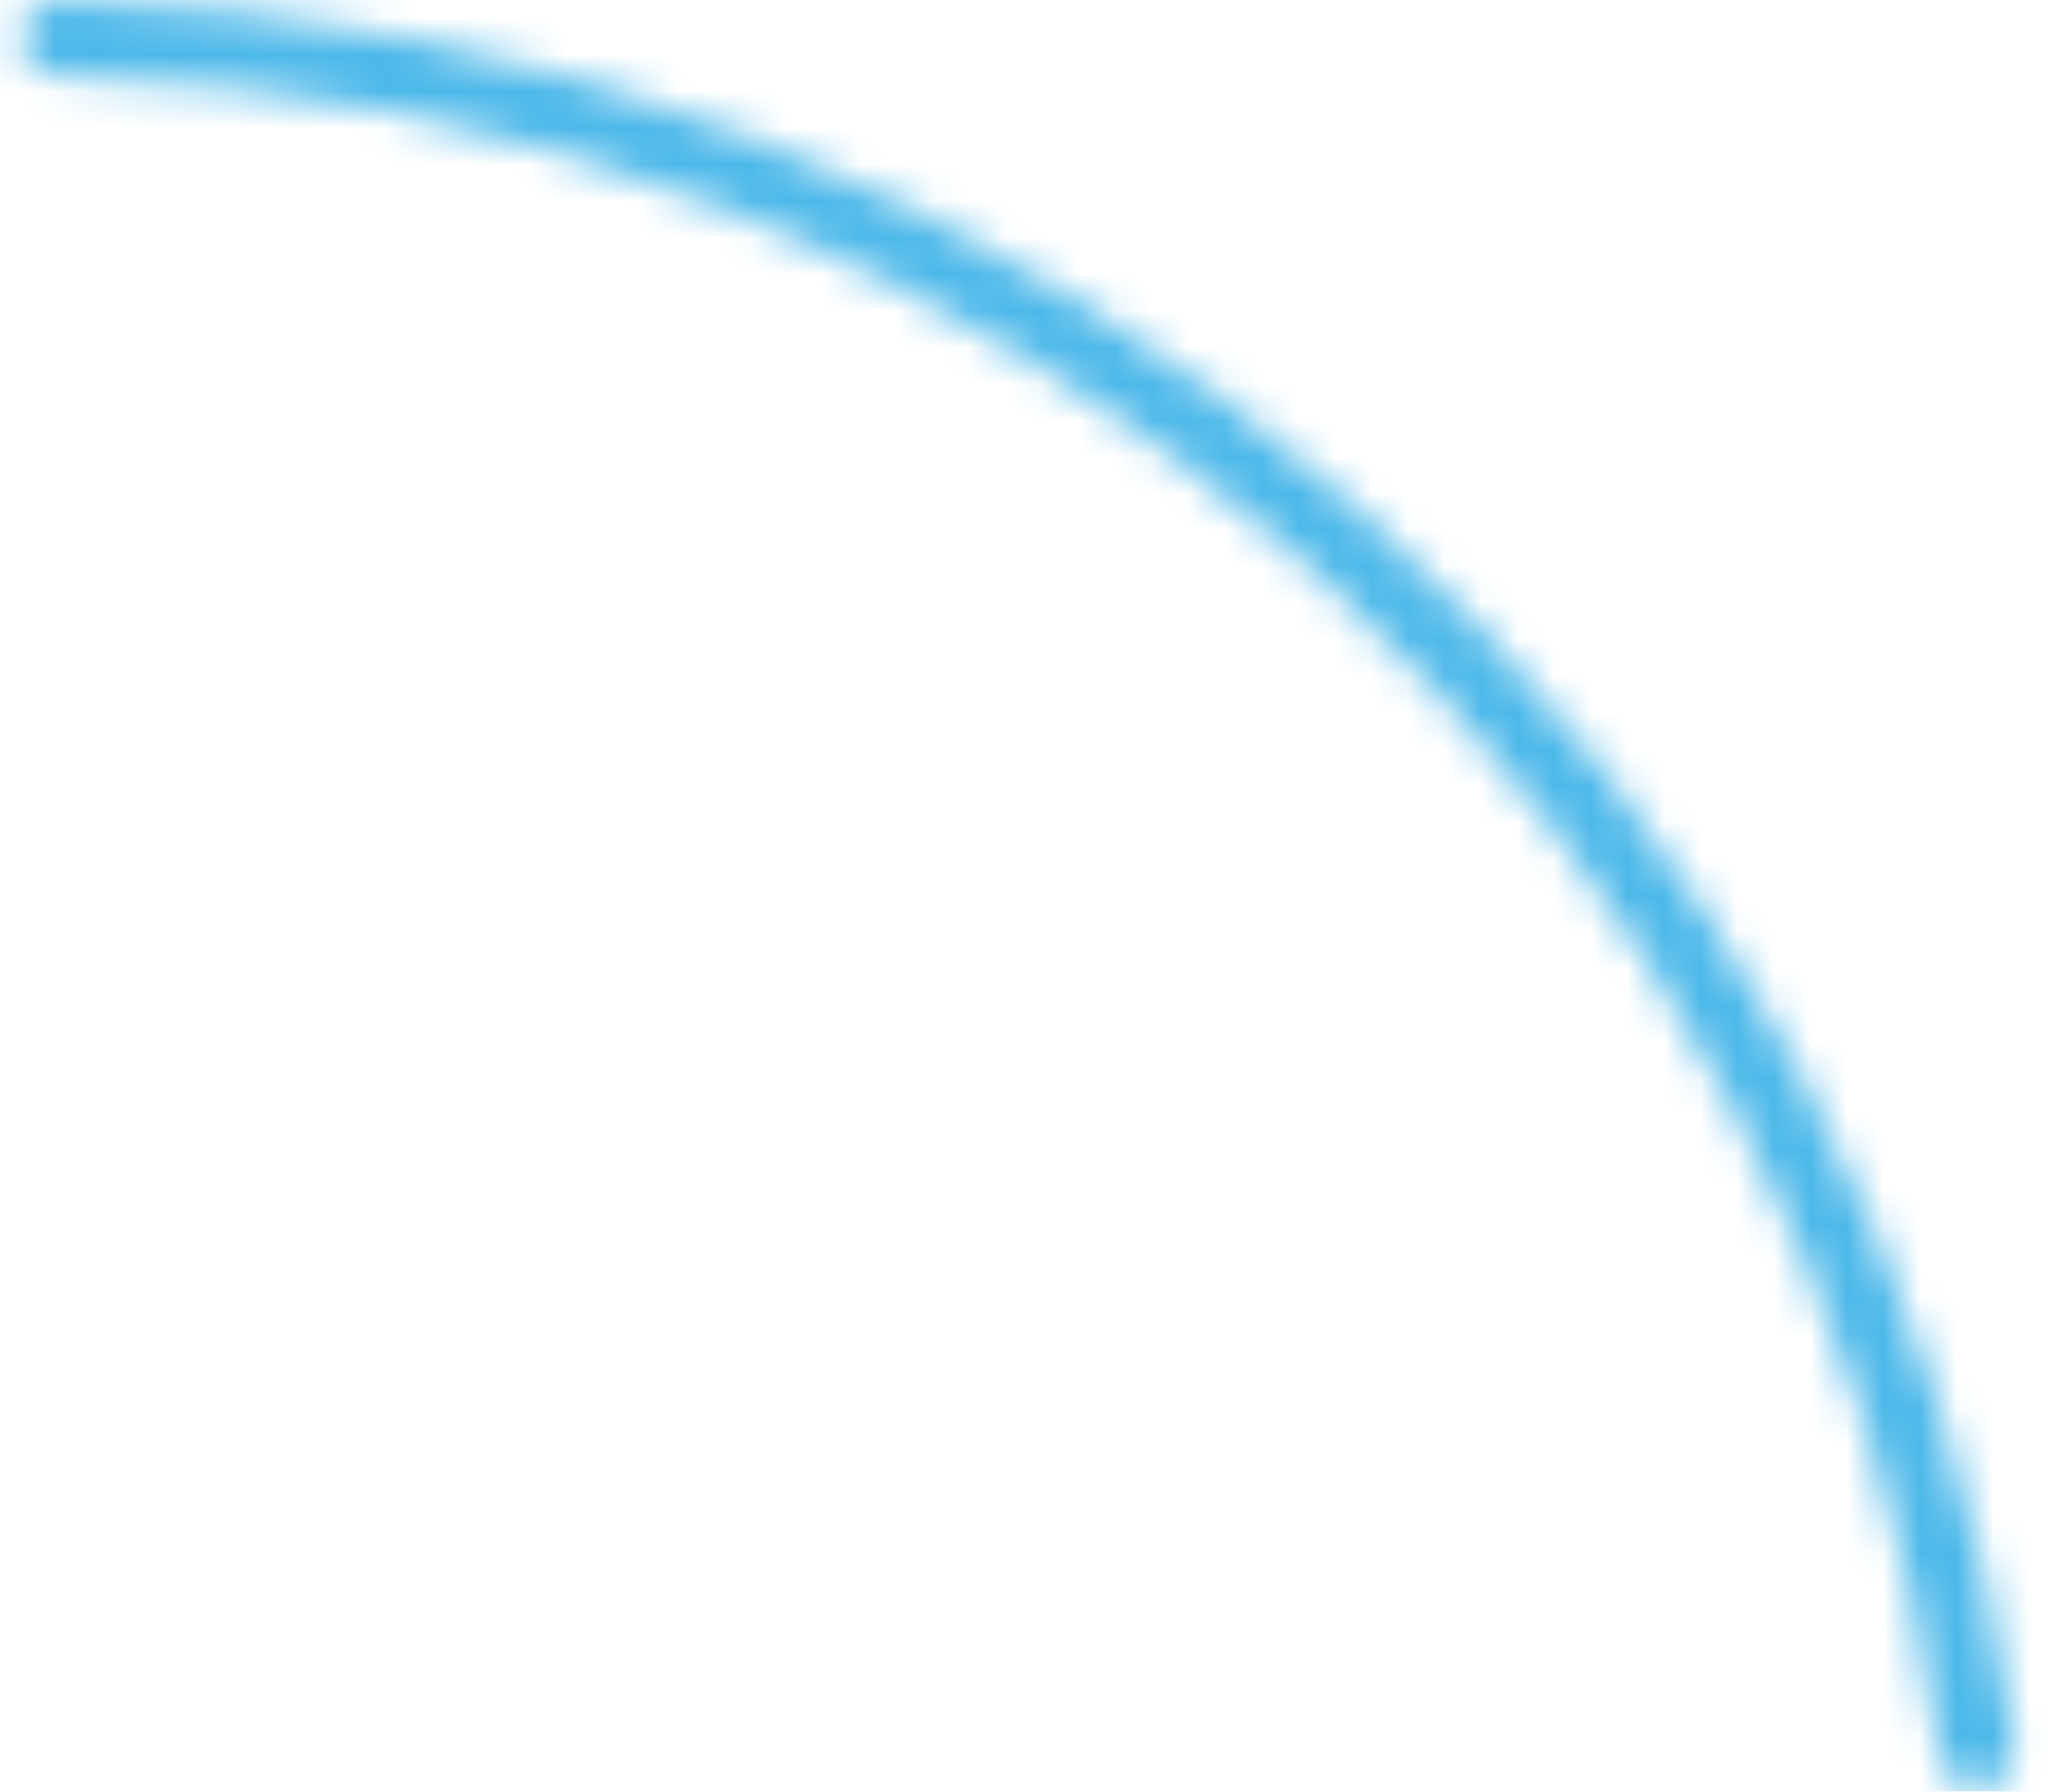 <svg width="56" height="49" viewBox="0 0 56 49" fill="none" xmlns="http://www.w3.org/2000/svg">
<mask id="path-1-inside-1_1516_43073" fill="white">
<path d="M0.572 1.036C0.572 0.464 1.036 -0.001 1.608 0.01C14.742 0.257 27.368 5.199 37.187 13.959C47.006 22.72 53.351 34.702 55.089 47.723C55.164 48.29 54.755 48.803 54.187 48.868C53.619 48.933 53.106 48.525 53.03 47.958C51.351 35.443 45.248 23.927 35.808 15.505C26.368 7.083 14.233 2.328 1.608 2.081C1.036 2.07 0.572 1.608 0.572 1.036Z"/>
</mask>
<path d="M0.572 1.036C0.572 0.464 1.036 -0.001 1.608 0.01C14.742 0.257 27.368 5.199 37.187 13.959C47.006 22.72 53.351 34.702 55.089 47.723C55.164 48.29 54.755 48.803 54.187 48.868C53.619 48.933 53.106 48.525 53.03 47.958C51.351 35.443 45.248 23.927 35.808 15.505C26.368 7.083 14.233 2.328 1.608 2.081C1.036 2.07 0.572 1.608 0.572 1.036Z" stroke="#4CB8E9" stroke-width="8" mask="url(#path-1-inside-1_1516_43073)"/>
</svg>
